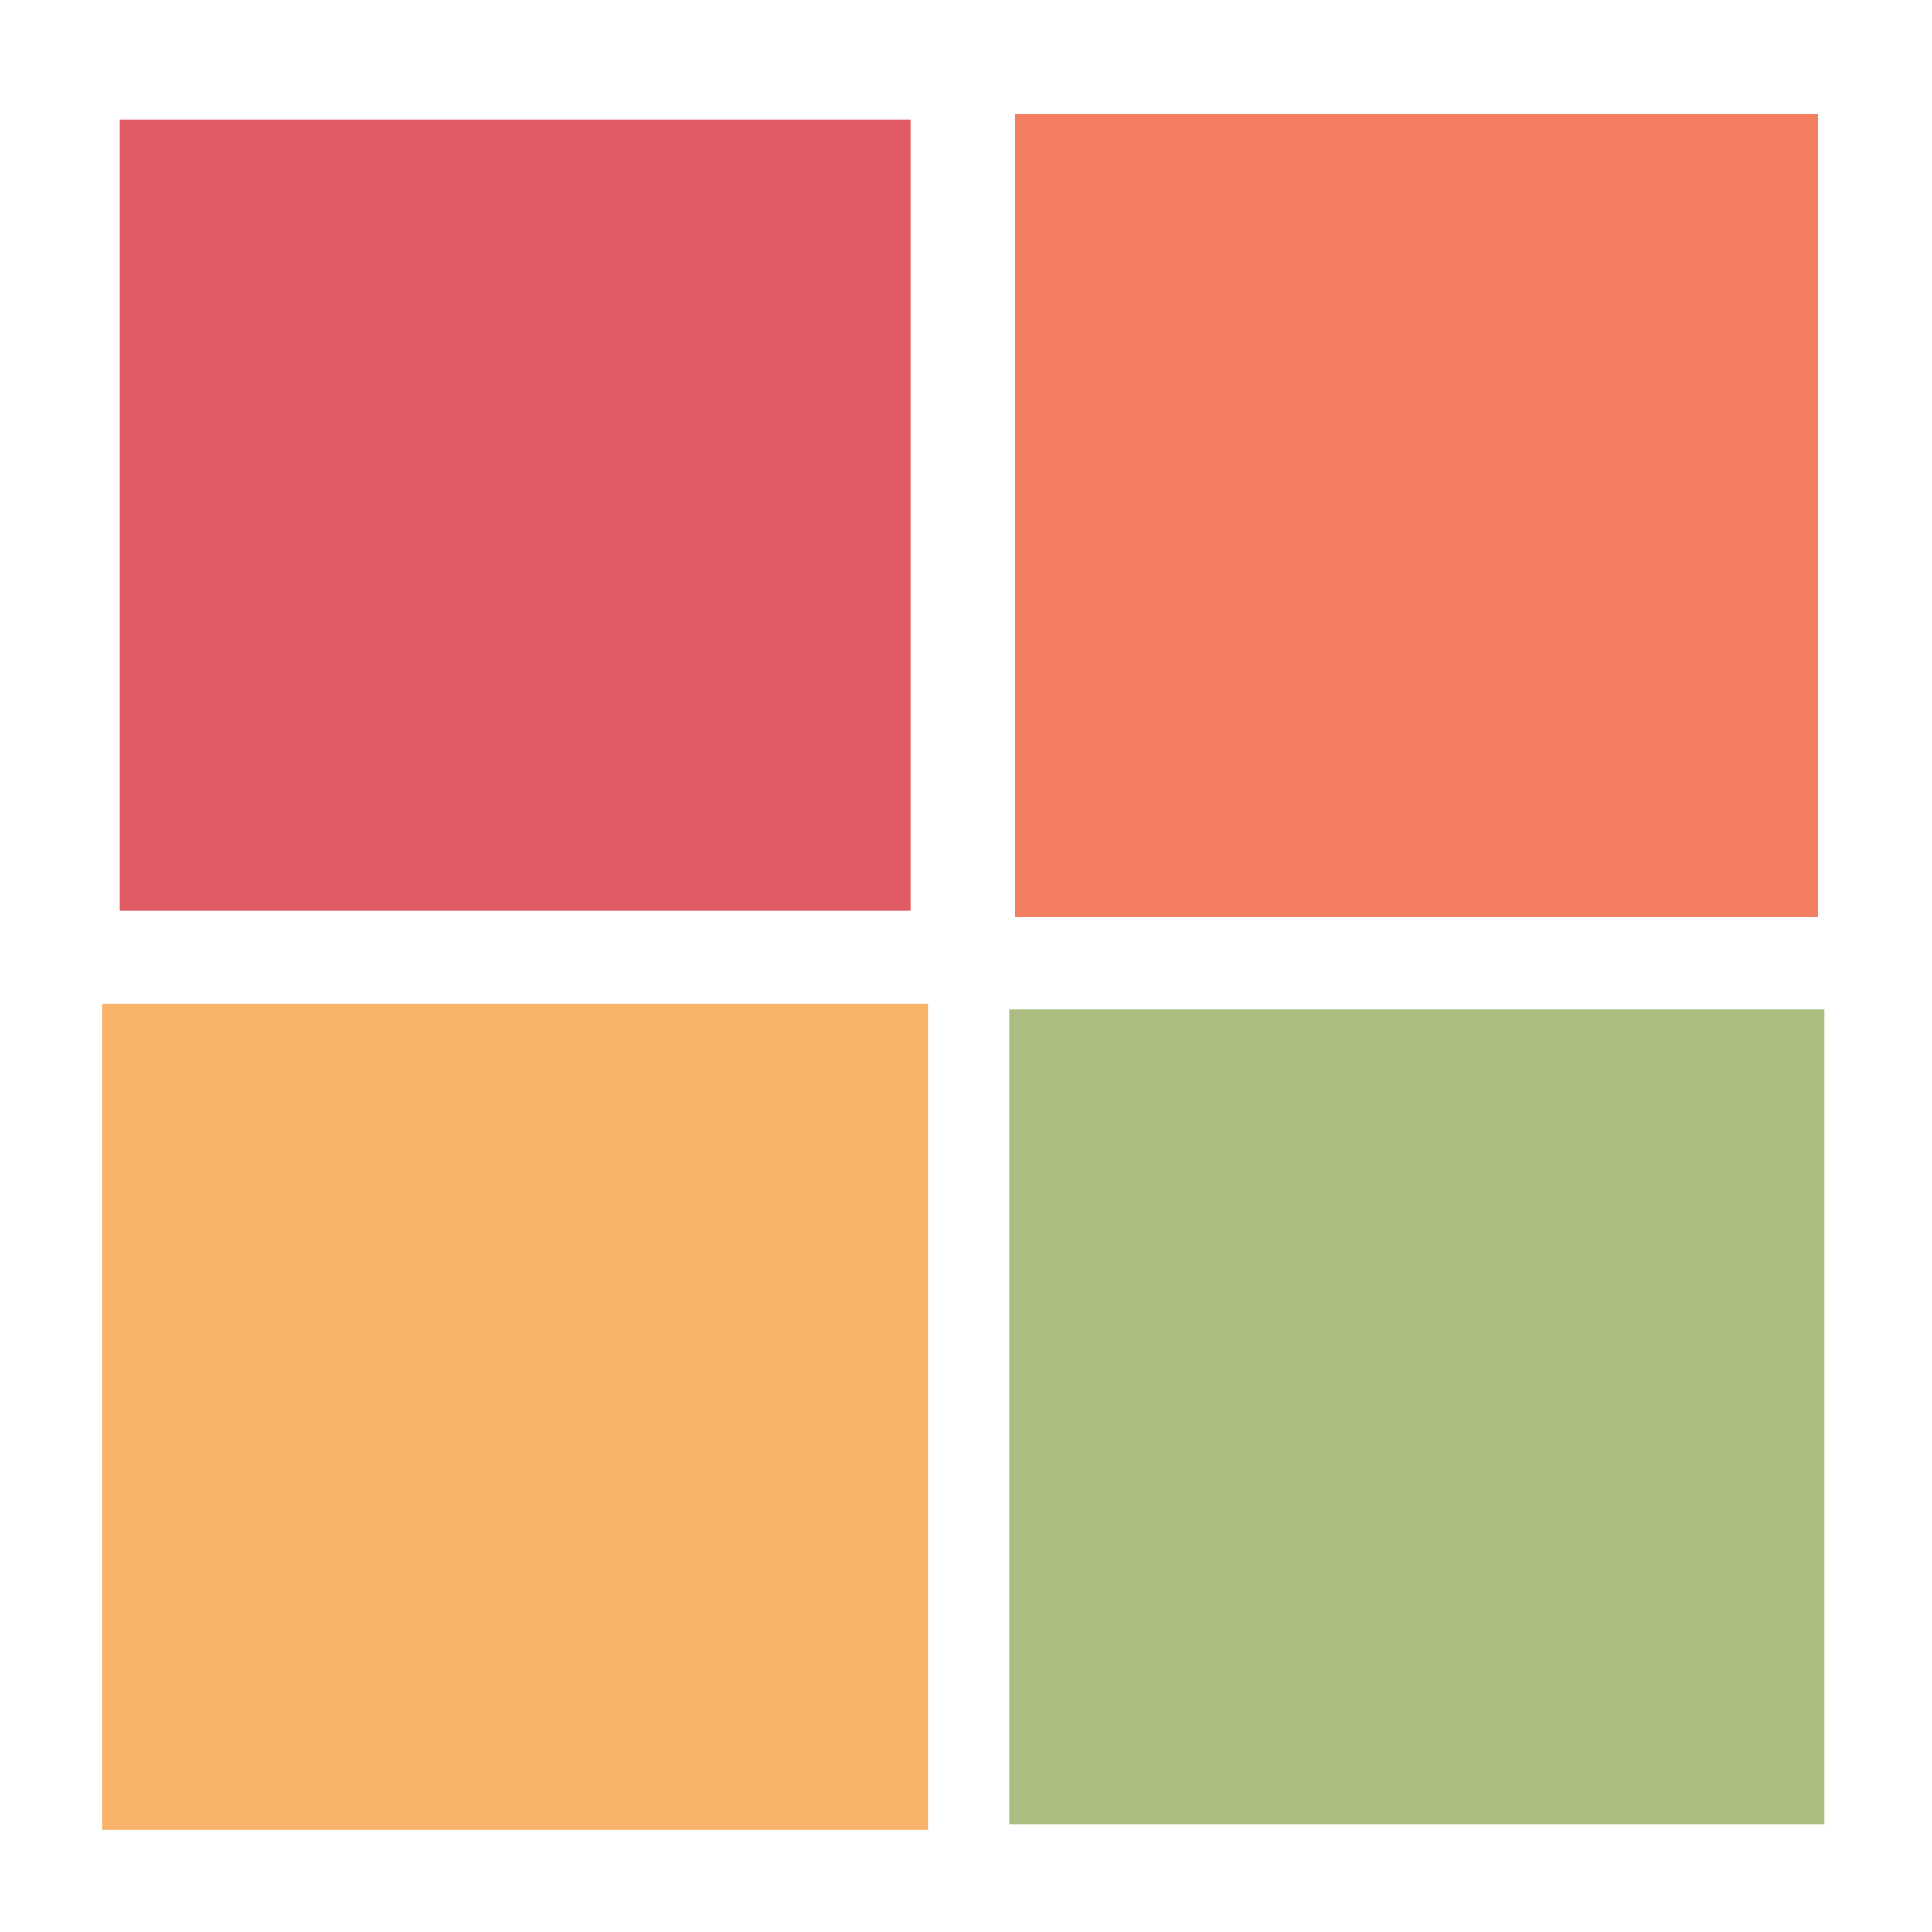 <?xml version="1.0" encoding="utf-8"?>
<svg xmlns="http://www.w3.org/2000/svg" xmlns:xlink="http://www.w3.org/1999/xlink" style="margin: auto; background: none; display: block; shape-rendering: auto;" width="64px" height="64px" viewBox="0 0 100 100" preserveAspectRatio="xMidYMid">
<g transform="translate(26.667,26.667)">
  <rect x="-20" y="-20" width="40" height="40" fill="#e15b64" transform="scale(1.024 1.024)">
    <animateTransform attributeName="transform" type="scale" repeatCount="indefinite" dur="1.099s" keyTimes="0;1" values="1.15;1" begin="-0.33s"></animateTransform>
  </rect>
</g>
<g transform="translate(73.333,26.667)">
  <rect x="-20" y="-20" width="40" height="40" fill="#f47e60" transform="scale(1.039 1.039)">
    <animateTransform attributeName="transform" type="scale" repeatCount="indefinite" dur="1.099s" keyTimes="0;1" values="1.15;1" begin="-0.22s"></animateTransform>
  </rect>
</g>
<g transform="translate(26.667,73.333)">
  <rect x="-20" y="-20" width="40" height="40" fill="#f8b26a" transform="scale(1.069 1.069)">
    <animateTransform attributeName="transform" type="scale" repeatCount="indefinite" dur="1.099s" keyTimes="0;1" values="1.15;1" begin="0s"></animateTransform>
  </rect>
</g>
<g transform="translate(73.333,73.333)">
  <rect x="-20" y="-20" width="40" height="40" fill="#abbd81" transform="scale(1.054 1.054)">
    <animateTransform attributeName="transform" type="scale" repeatCount="indefinite" dur="1.099s" keyTimes="0;1" values="1.15;1" begin="-0.11s"></animateTransform>
  </rect>
</g>
<!-- [ldio] generated by https://loading.io/ --></svg>